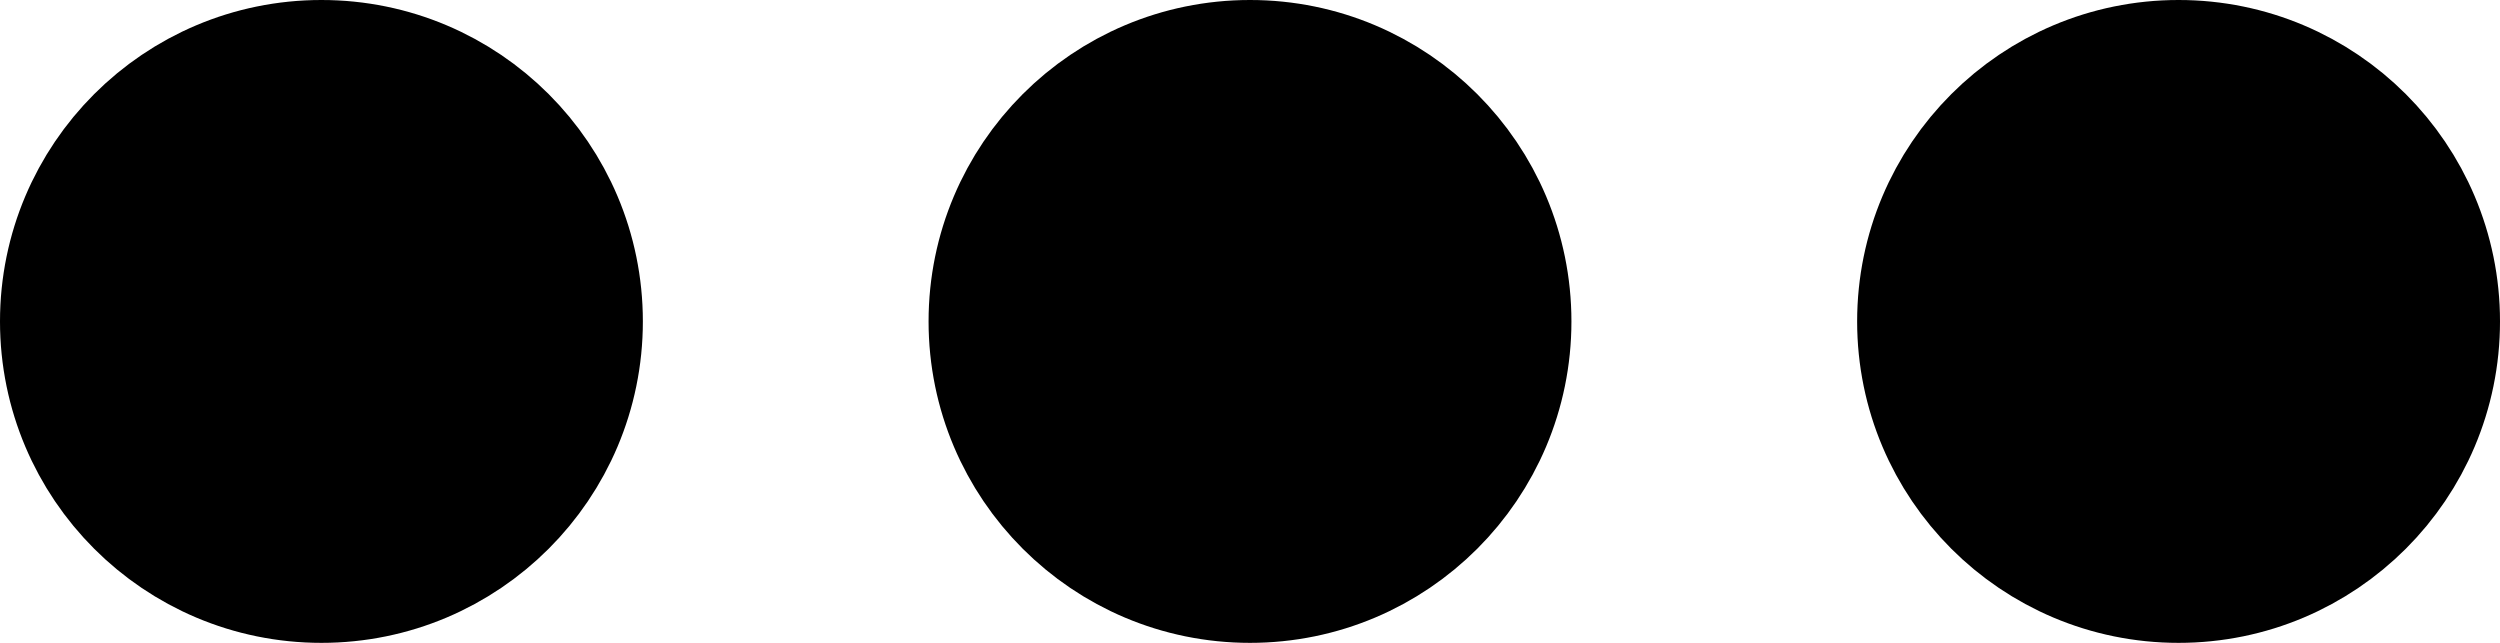 <svg xmlns="http://www.w3.org/2000/svg" viewBox="0 0 70 18"><defs><style>.cls-1{stroke:#000;stroke-miterlimit:10;stroke-width:4px;}</style></defs><g id="Layer_2" data-name="Layer 2"><g id="Layer_1-2" data-name="Layer 1"><circle class="cls-1" cx="9" cy="9" r="7"/><circle class="cls-1" cx="61" cy="9" r="7"/><circle class="cls-1" cx="35" cy="9" r="7"/></g></g></svg>